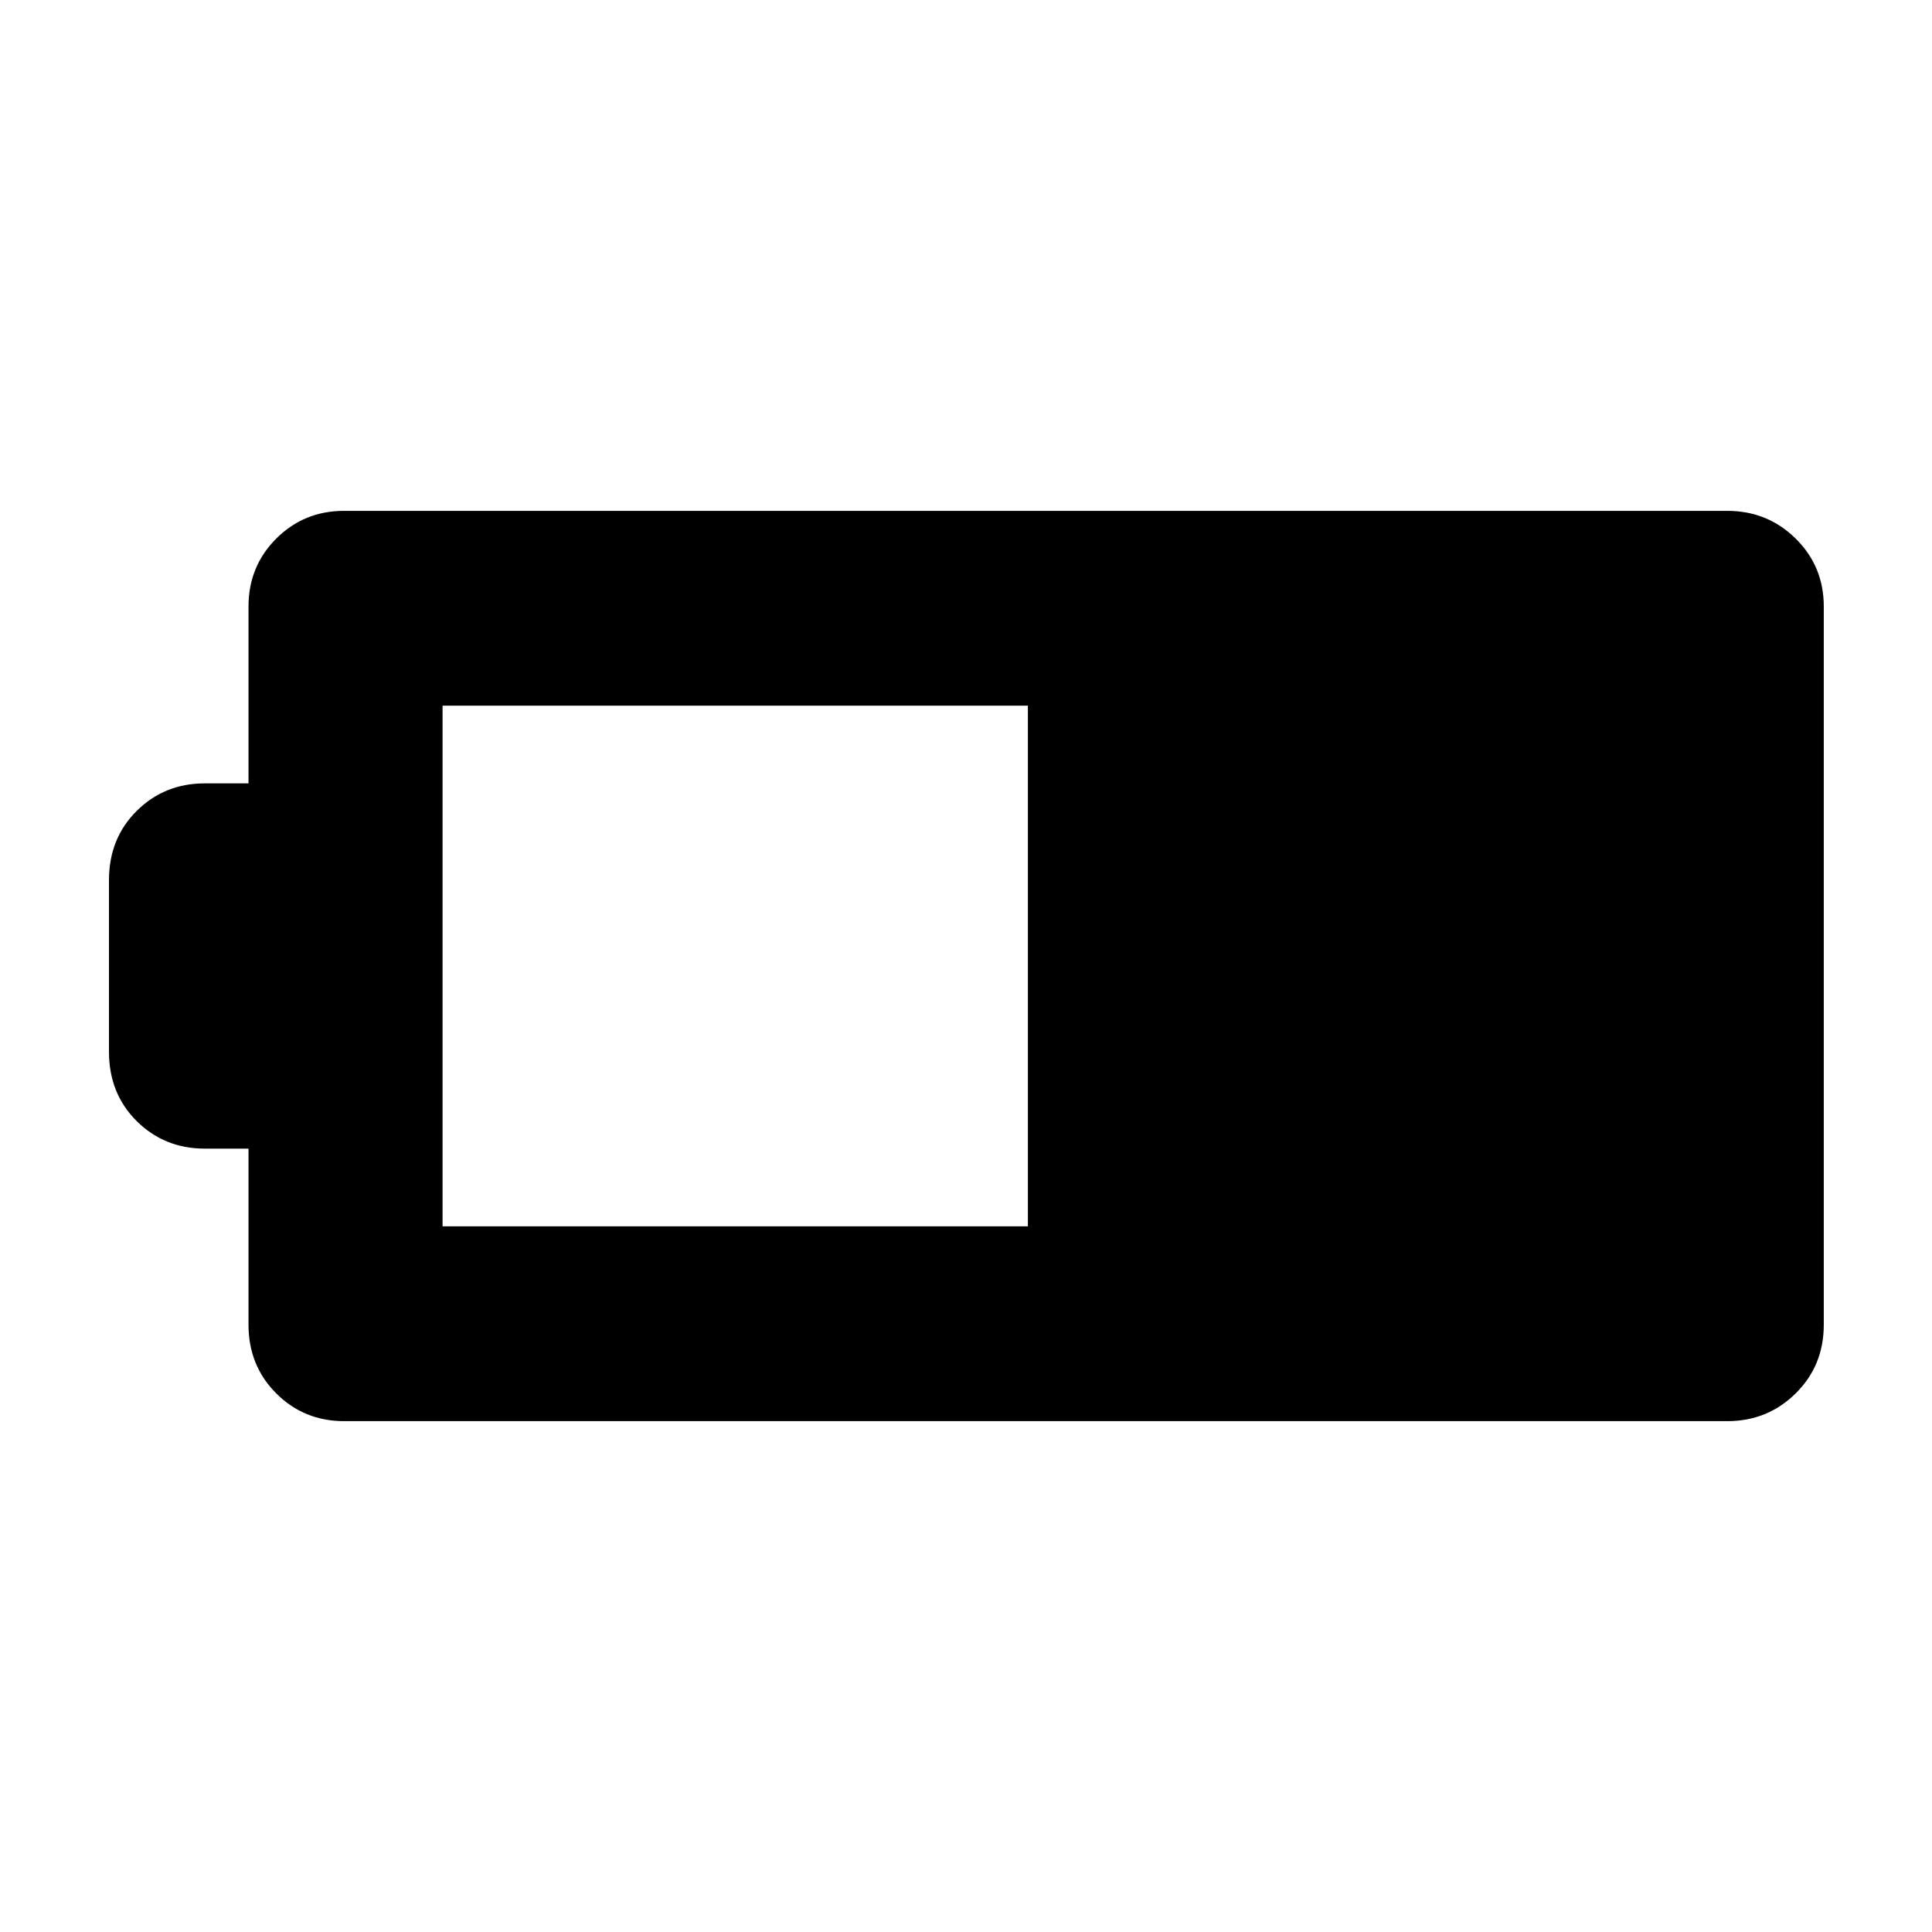 <svg xmlns="http://www.w3.org/2000/svg" height="40" viewBox="0 -960 960 960" width="40"><path d="M171.03-253.84q-19.98 0-33.77-13.79-13.78-13.78-13.78-34.14v-87.49H101.7q-19.98 0-33.77-13.67-13.78-13.68-13.78-34.45v-85.24q0-20.77 13.78-34.45 13.79-13.67 33.77-13.67h21.78v-87.87q0-19.98 13.78-33.76 13.79-13.79 33.77-13.79H858.3q19.98 0 33.96 13.79 13.97 13.78 13.97 33.76v356.84q0 20.36-13.97 34.14-13.98 13.79-33.96 13.79H171.03Zm48.88-96.81h290.84v-258.7H219.91v258.7Z"/></svg>